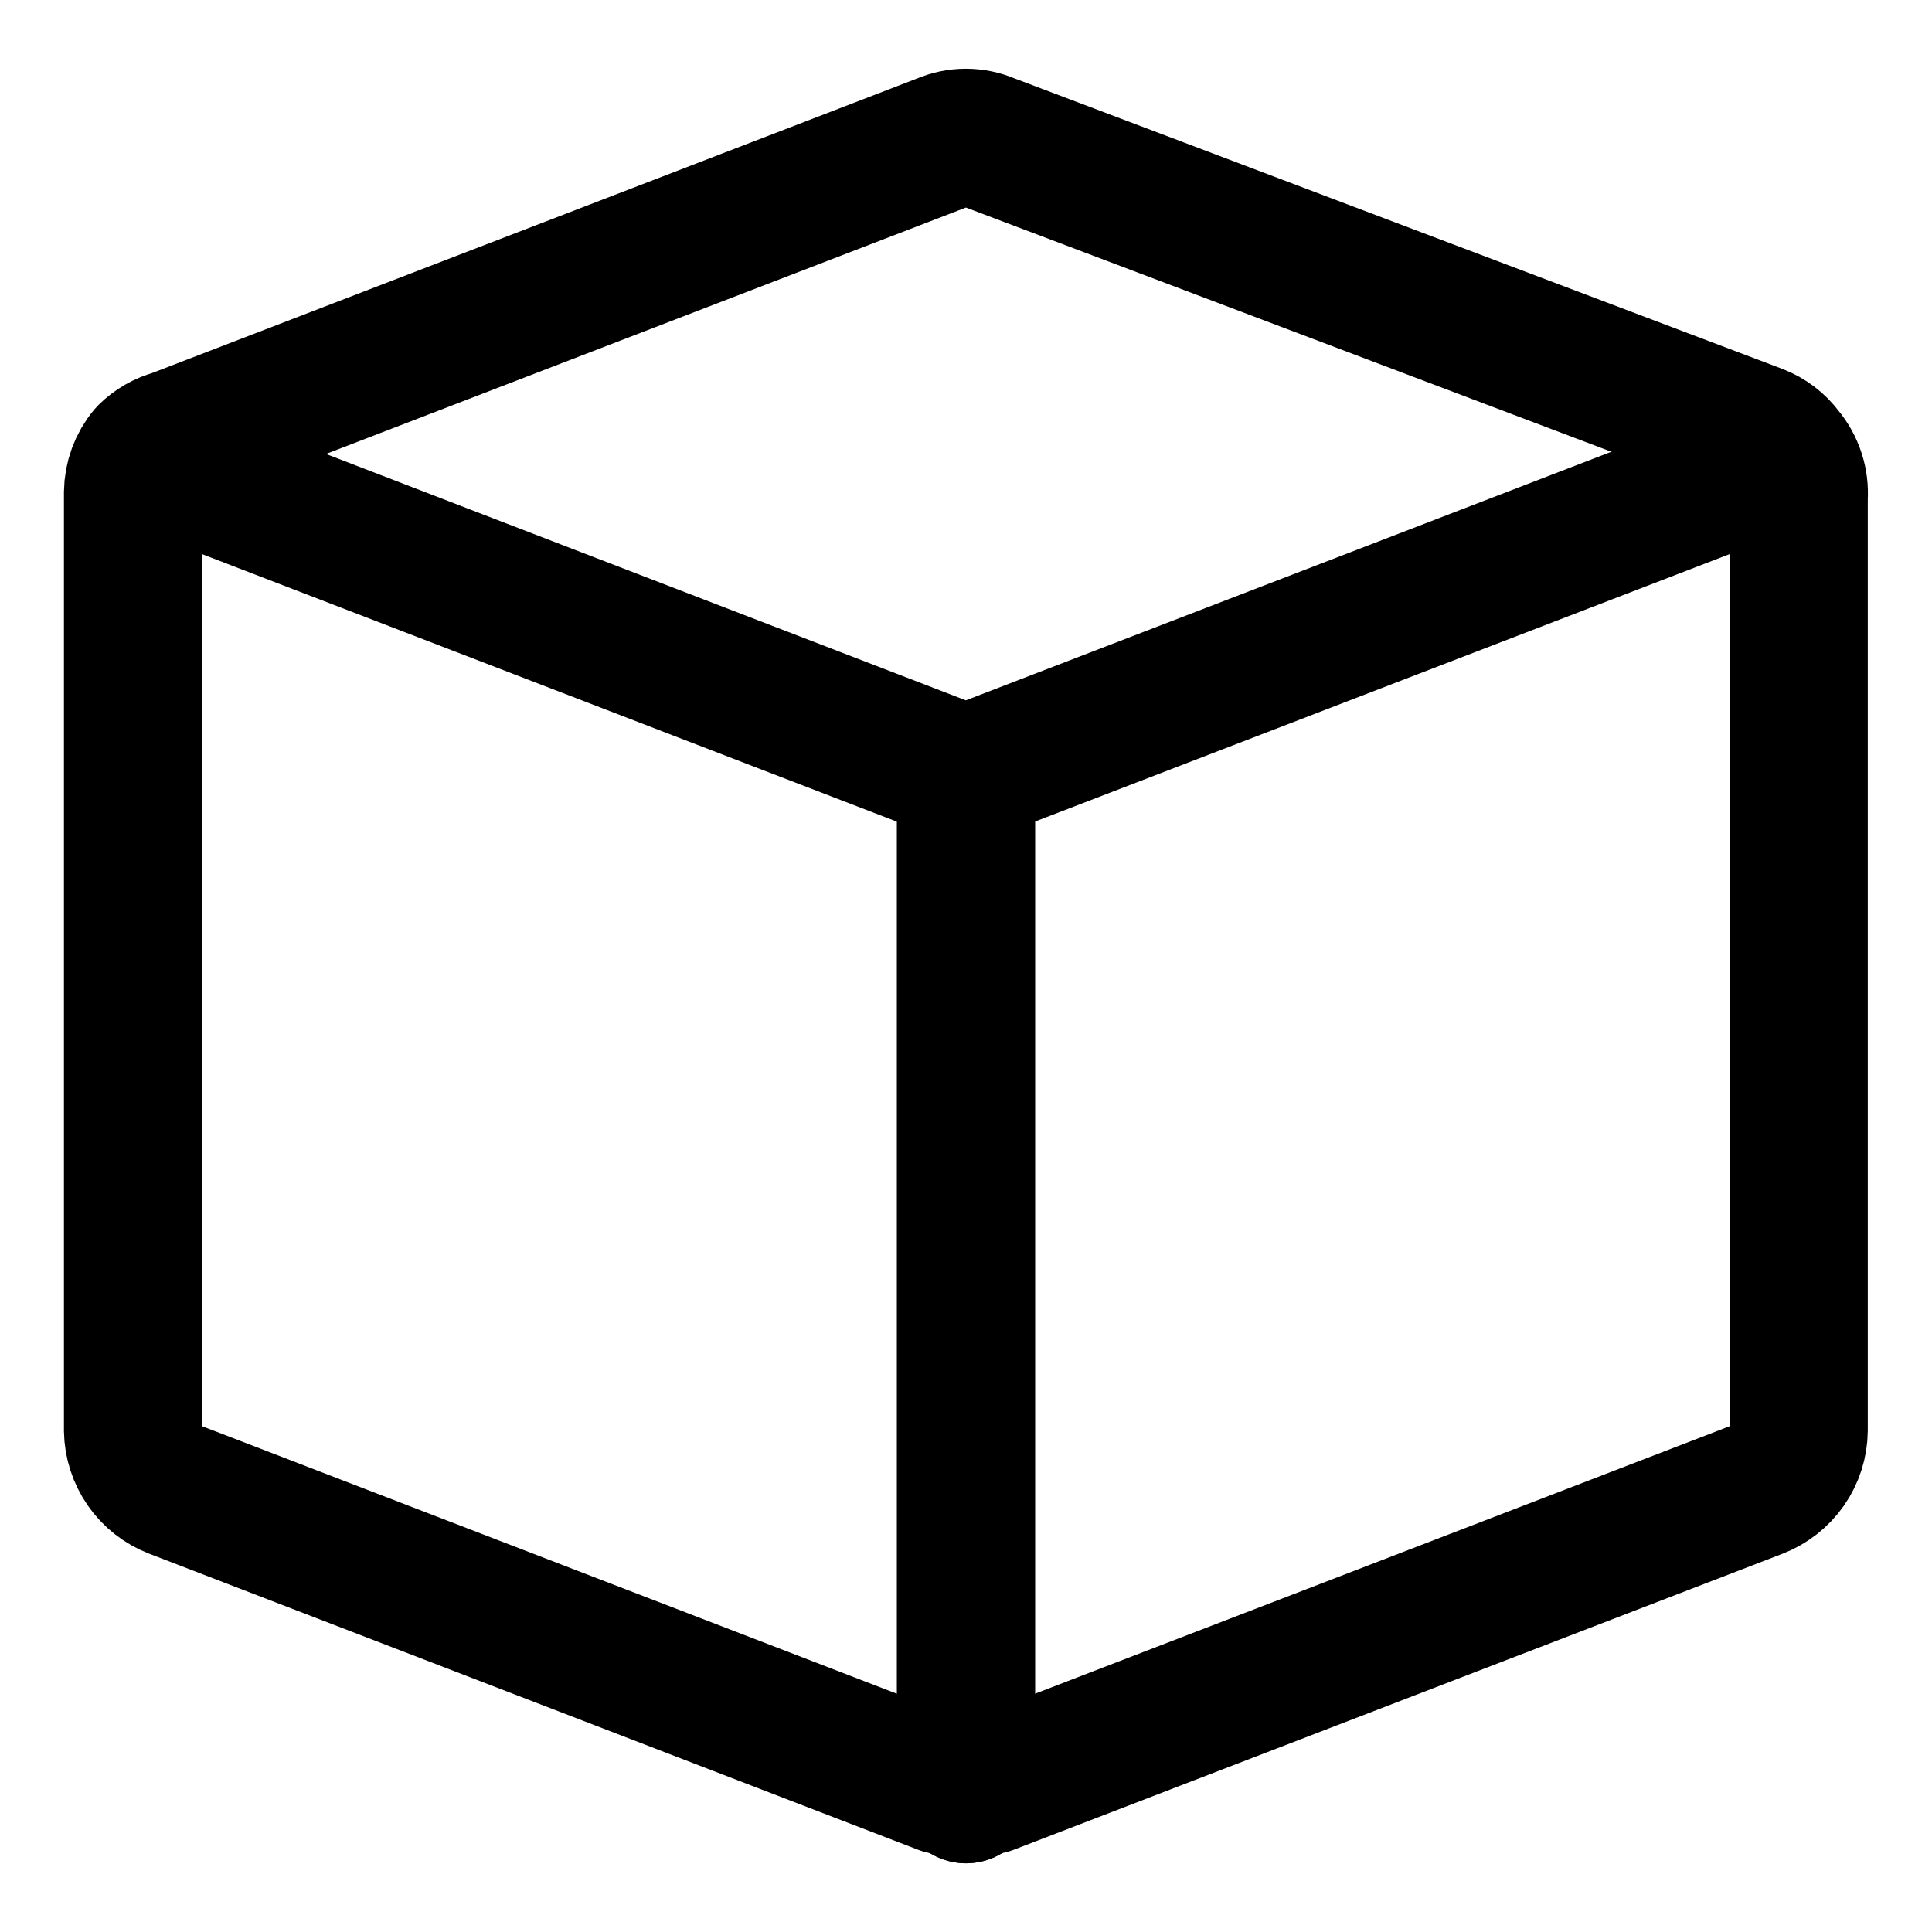 <svg width="21" height="21" viewBox="0 0 21 21" fill="none" xmlns="http://www.w3.org/2000/svg">
<g clip-path="url(#clip0_146_400370)">
<path d="M19.399 4.934C19.325 4.833 19.224 4.756 19.107 4.711L10.75 1.549C10.671 1.515 10.585 1.497 10.499 1.497C10.413 1.497 10.327 1.515 10.248 1.549L1.891 4.767C1.781 4.796 1.68 4.854 1.599 4.934C1.501 5.051 1.447 5.199 1.445 5.352V15.547C1.447 15.686 1.491 15.822 1.57 15.936C1.649 16.05 1.761 16.138 1.891 16.188L10.248 19.406H10.75L19.107 16.188C19.236 16.138 19.348 16.05 19.428 15.936C19.507 15.822 19.551 15.686 19.552 15.547V5.407C19.564 5.236 19.509 5.066 19.399 4.934Z" stroke="black" stroke-width="1.5" stroke-linecap="round" stroke-linejoin="round"/>
<path d="M10.5 19.503V8.416" stroke="black" stroke-width="1.5" stroke-linecap="round" stroke-linejoin="round"/>
<path d="M10.5 8.416V19.503" stroke="black" stroke-width="1.5" stroke-linecap="round" stroke-linejoin="round"/>
<path d="M1.598 4.989L10.498 8.416L19.398 4.989" stroke="black" stroke-width="1.5" stroke-linecap="round" stroke-linejoin="round"/>
</g>
<defs>
<clipPath id="clip0_146_400370">
<rect width="21" height="21" fill="white"/>
</clipPath>
</defs>
</svg>
